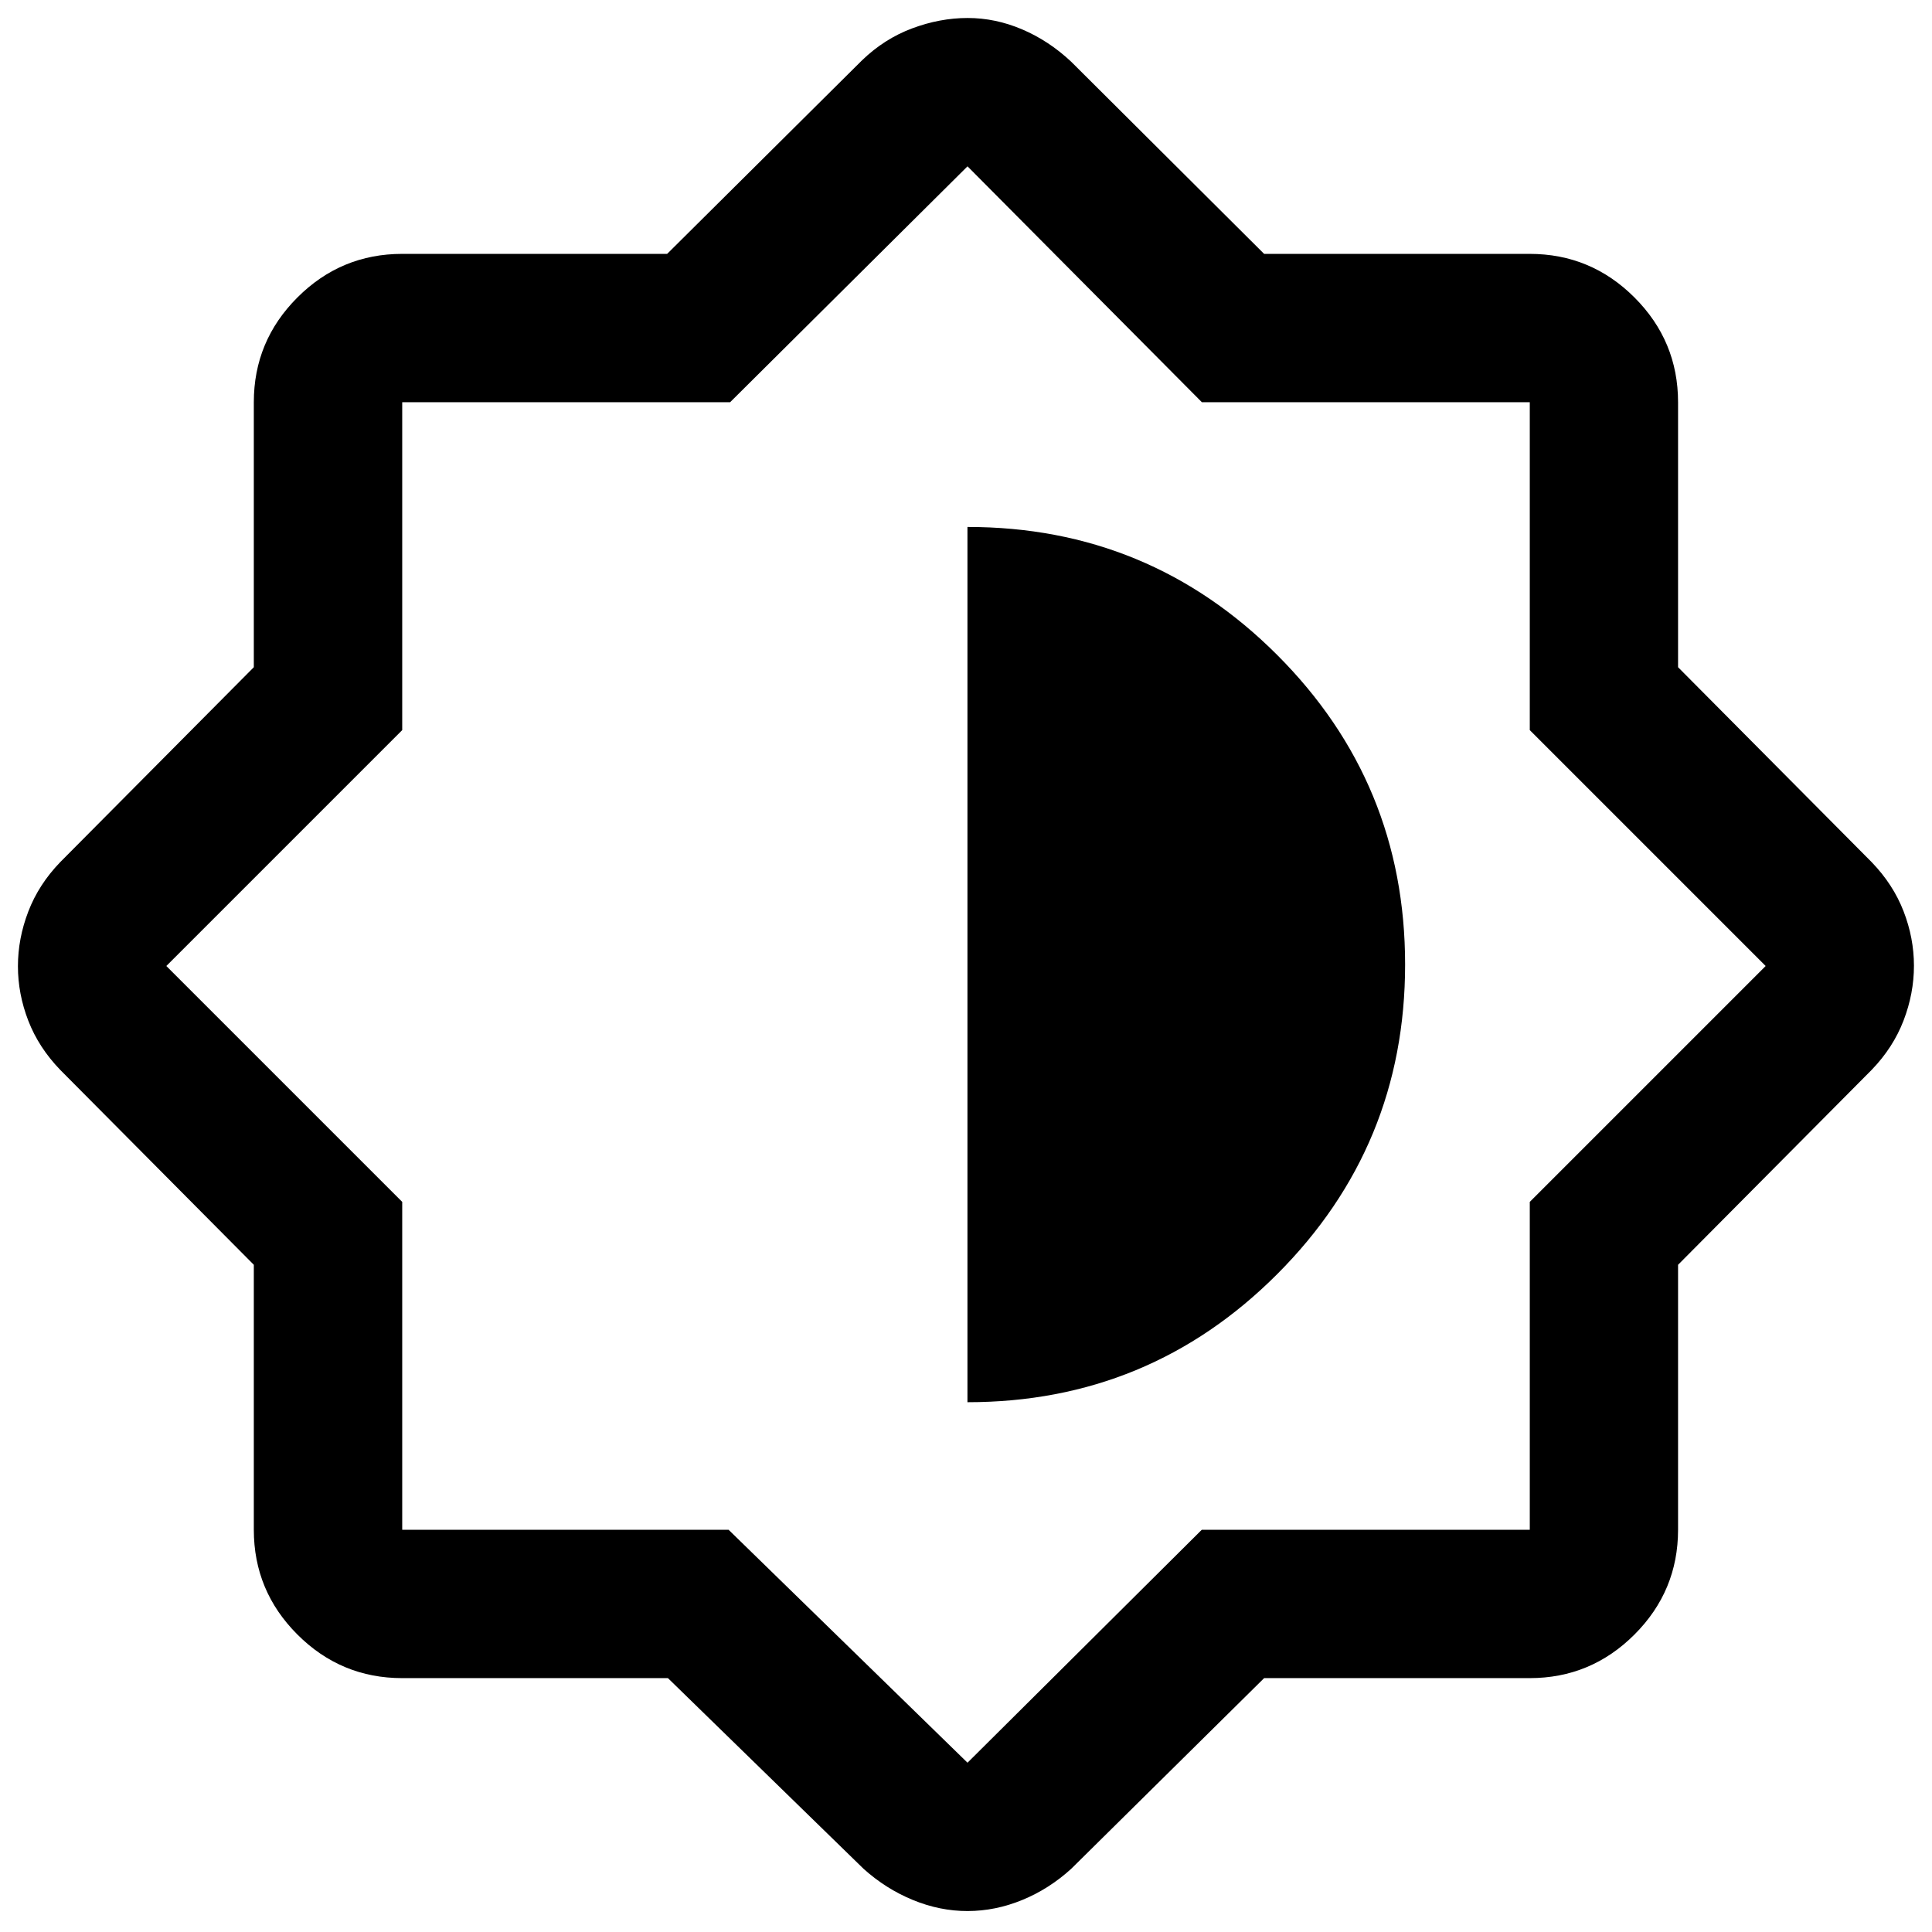 <!-- Generated by IcoMoon.io -->
<svg version="1.1" xmlns="http://www.w3.org/2000/svg" width="32" height="32" viewBox="0 0 32 32">
<path d="M11.065 27.795h-4.403q-1.014 0-1.736-0.722t-0.722-1.736v-4.388l-3.207-3.229q-0.356-0.369-0.528-0.813t-0.172-0.903 0.172-0.907 0.528-0.817l3.207-3.229v-4.388q0-1.014 0.722-1.736t1.736-0.722h4.388l3.229-3.207q0.369-0.356 0.829-0.528t0.92-0.172 0.903 0.189 0.812 0.536l3.195 3.182h4.398q1.014 0 1.736 0.722t0.722 1.736v4.388l3.207 3.229q0.356 0.369 0.528 0.813t0.172 0.903-0.172 0.907-0.528 0.817l-3.207 3.229v4.388q0 1.014-0.722 1.736t-1.736 0.722h-4.398l-3.195 3.158q-0.368 0.335-0.812 0.517t-0.903 0.183-0.907-0.183-0.818-0.517l-3.24-3.158zM12.068 25.338l3.957 3.858 3.88-3.858h5.433v-5.431l3.907-3.907-3.907-3.907v-5.431h-5.431l-3.882-3.907-3.932 3.907h-5.431v5.431l-3.907 3.907 3.907 3.907v5.431h5.406zM16.025 23.225q3.010 0 5.129-2.121t2.119-5.129-2.12-5.128-5.129-2.119v14.498z"></path>
</svg>
